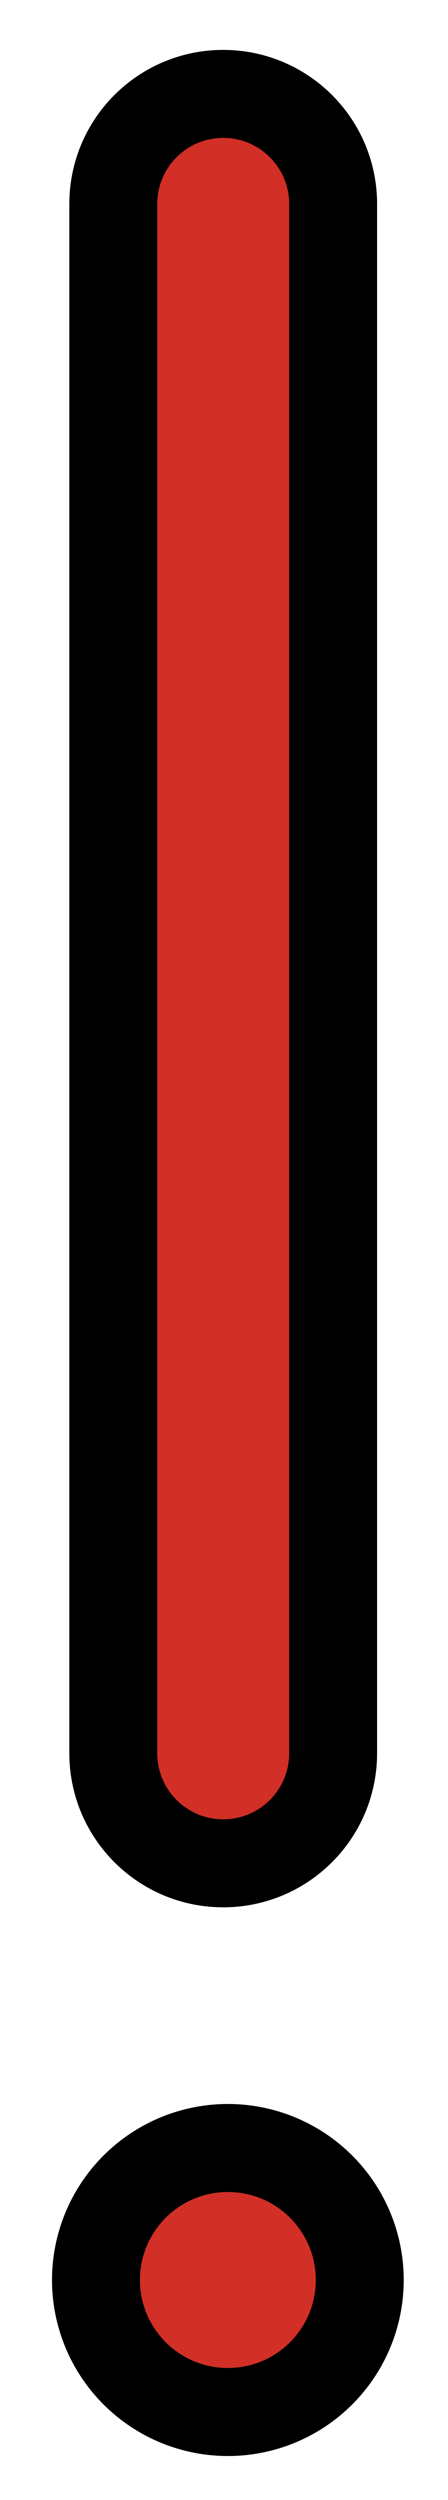 <svg xmlns="http://www.w3.org/2000/svg" role="img" viewBox="30.91 7.03 10.19 56.81"><title>2757.svg</title><g fill="#D22F27" stroke-linecap="round" stroke-linejoin="round" stroke-miterlimit="10" stroke-width="2"><circle cx="36.093" cy="58.842" r="3"/><path d="M35.987 49.373c-1.381 0-2.5-1.119-2.5-2.5V11.664c0-1.381 1.119-2.5 2.5-2.5s2.5 1.119 2.5 2.5v35.209c0 1.381-1.119 2.5-2.5 2.5z"/></g><g fill="none" stroke="#000" stroke-linecap="round" stroke-linejoin="round" stroke-miterlimit="10" stroke-width="2"><circle cx="36.093" cy="58.842" r="3"/><path d="M35.987 49.373c-1.381 0-2.5-1.119-2.5-2.5V11.664c0-1.381 1.119-2.5 2.5-2.5s2.5 1.119 2.5 2.5v35.209c0 1.381-1.119 2.5-2.5 2.5z"/></g></svg>